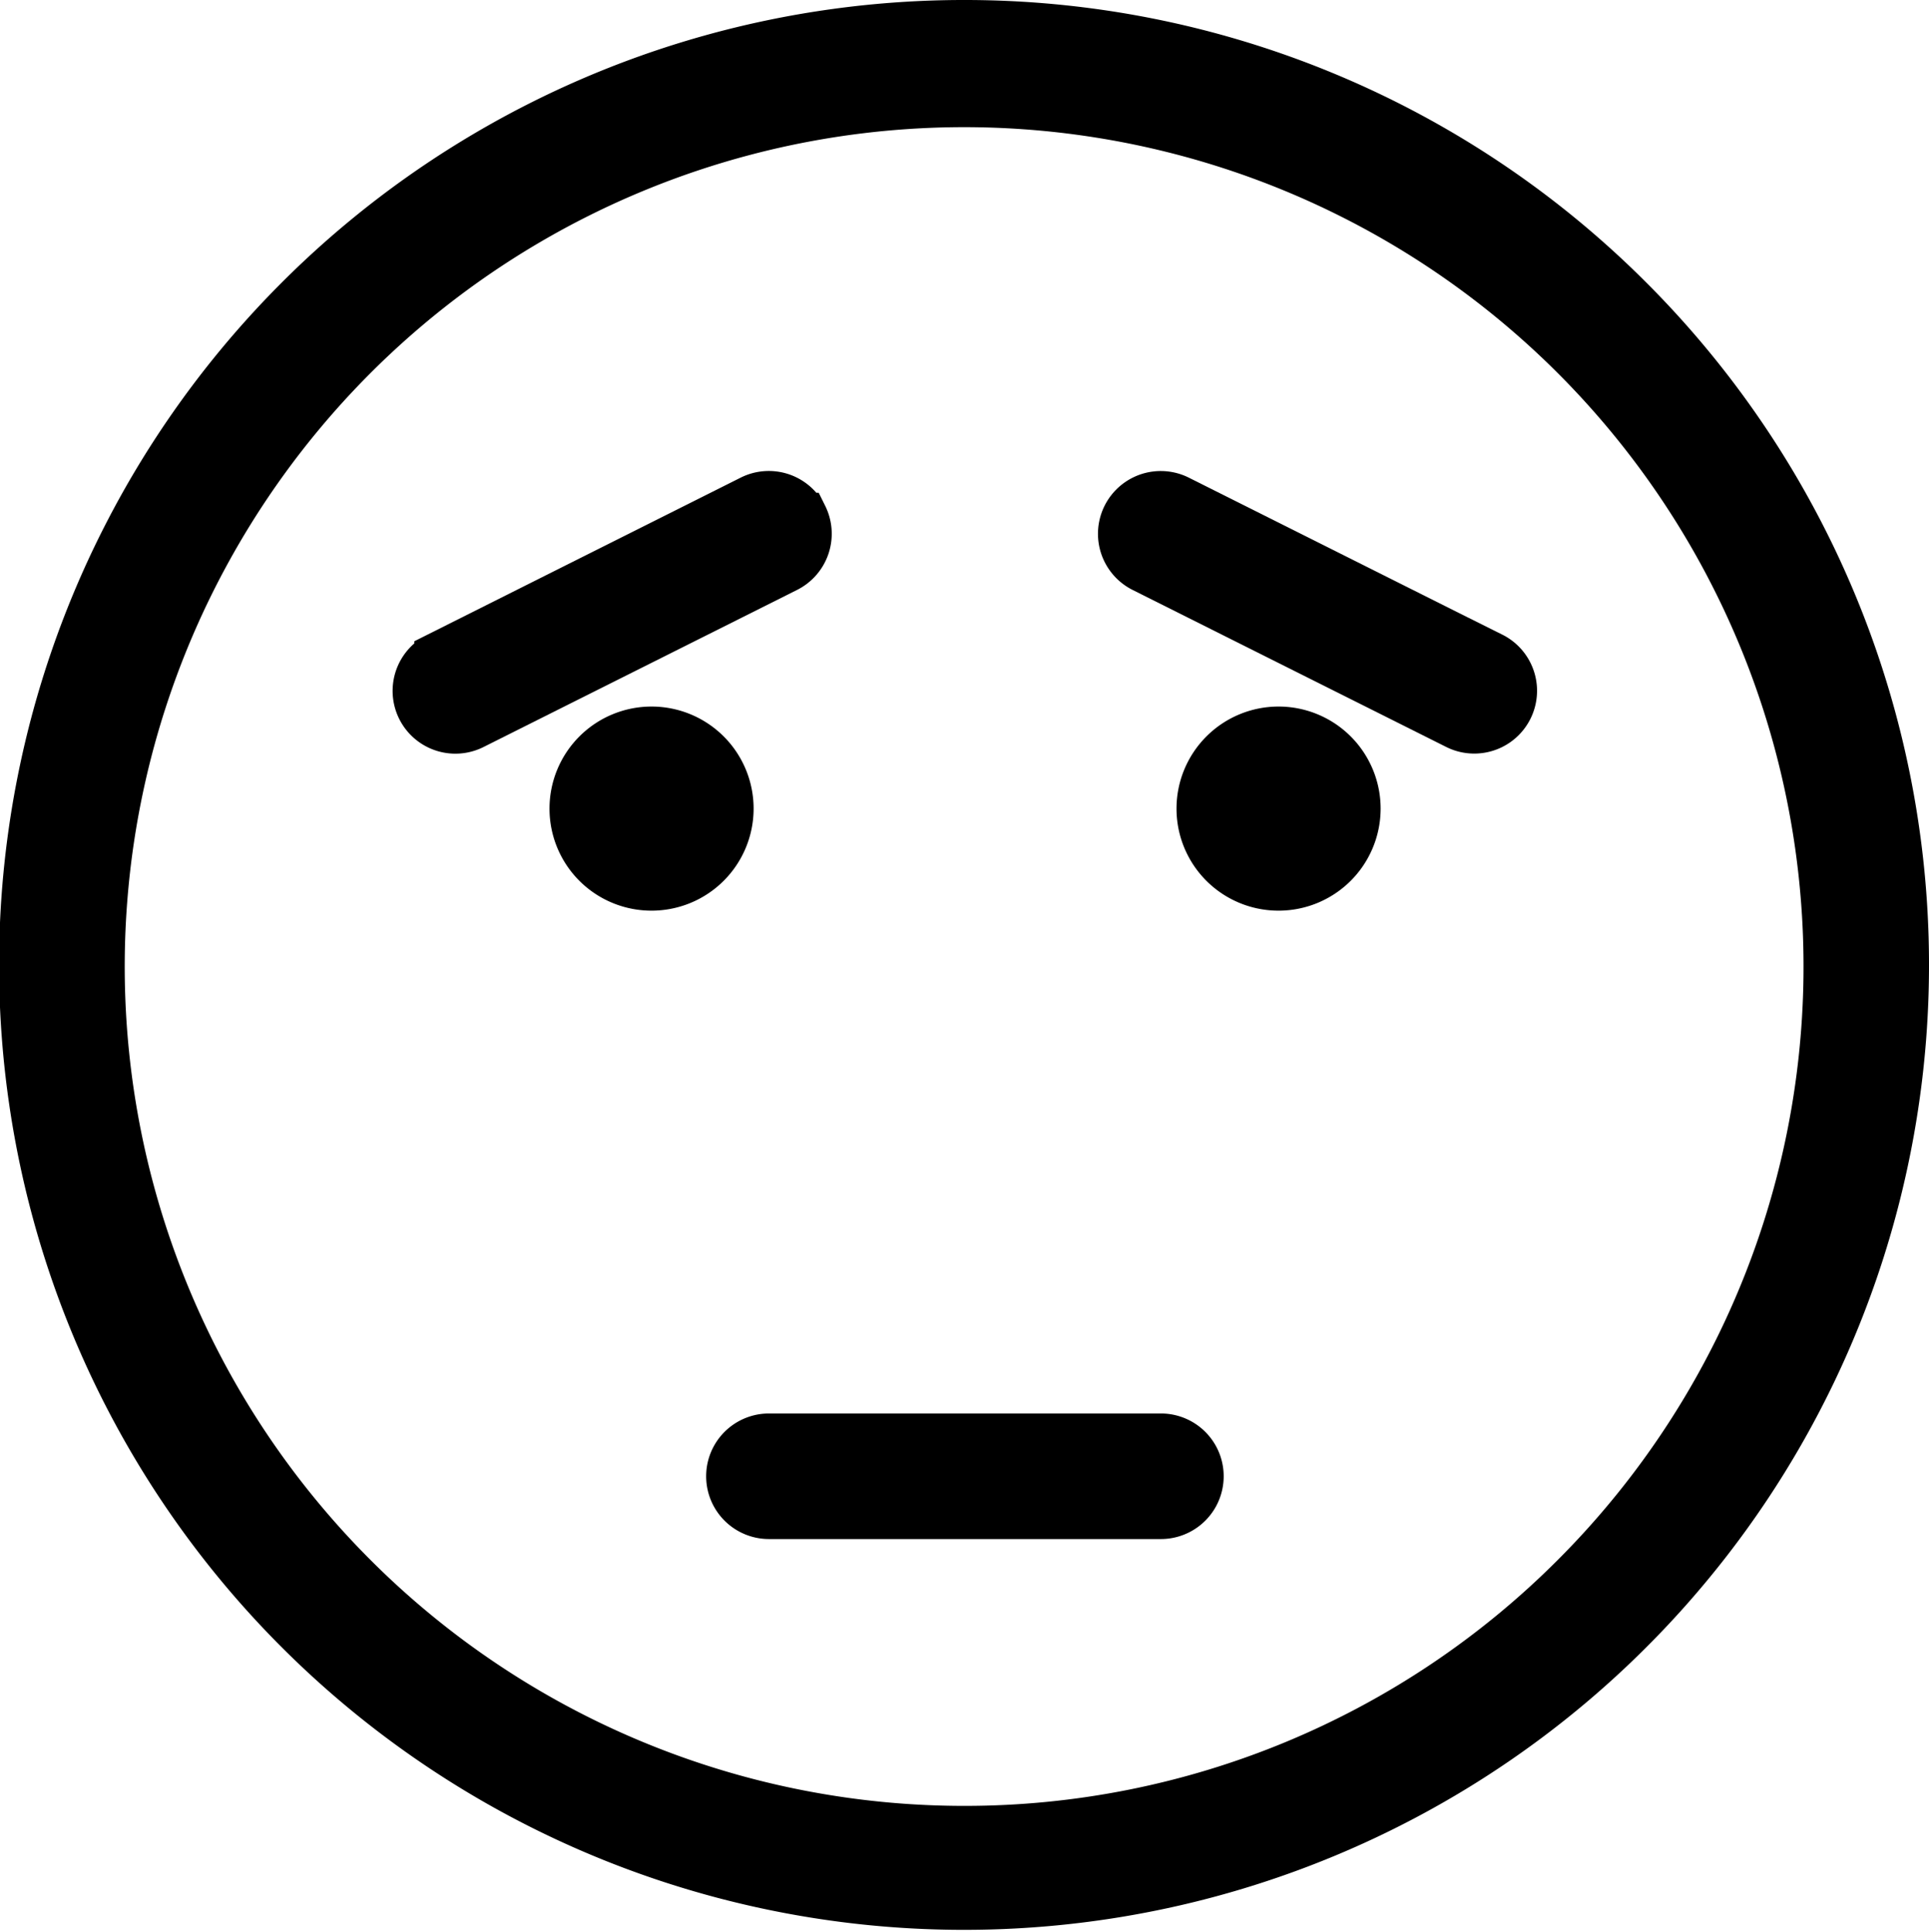 <svg xmlns="http://www.w3.org/2000/svg" width="20.508" height="20.543" viewBox="0 0 20.508 20.543">
  <g id="emoji11" transform="translate(-0.742 -0.75)">
    <path id="Path_2602" data-name="Path 2602" d="M11,1a10.009,10.009,0,1,0,7.071,2.934A9.988,9.988,0,0,0,11,1Zm0,19.2a9.174,9.174,0,1,1,6.481-2.689A9.155,9.155,0,0,1,11,20.2Z" transform="translate(0 0)" stroke="#000" stroke-width="0.5"/>
    <path id="Path_2603" data-name="Path 2603" d="M31.78,20.668a.835.835,0,1,0-.833-.835A.834.834,0,0,0,31.78,20.668Z" transform="translate(-17.447 -10.486)" stroke="#000" stroke-width="0.5"/>
    <path id="Path_2604" data-name="Path 2604" d="M15.809,20.668a.835.835,0,1,0-.833-.835A.834.834,0,0,0,15.809,20.668Z" transform="translate(-8.142 -10.486)" stroke="#000" stroke-width="0.5"/>
    <path id="Path_2605" data-name="Path 2605" d="M32.886,14.713l-3.333-1.67a.417.417,0,0,0-.373.747l3.333,1.669a.417.417,0,0,0,.373-.747Z" transform="translate(-16.284 -6.991)" stroke="#000" stroke-width="0.5"/>
    <path id="Path_2606" data-name="Path 2606" d="M23.551,37H19.385a.417.417,0,0,0,0,.835h4.167a.417.417,0,0,0,0-.835Z" transform="translate(-10.468 -20.972)" stroke="#000" stroke-width="0.5"/>
    <path id="Path_2607" data-name="Path 2607" d="M15.105,13.229a.417.417,0,0,0-.559-.188l-3.333,1.671a.417.417,0,1,0,.373.747l3.333-1.67a.418.418,0,0,0,.188-.56Z" transform="translate(-5.816 -6.99)" stroke="#000" stroke-width="0.5"/>
  </g>
</svg>
